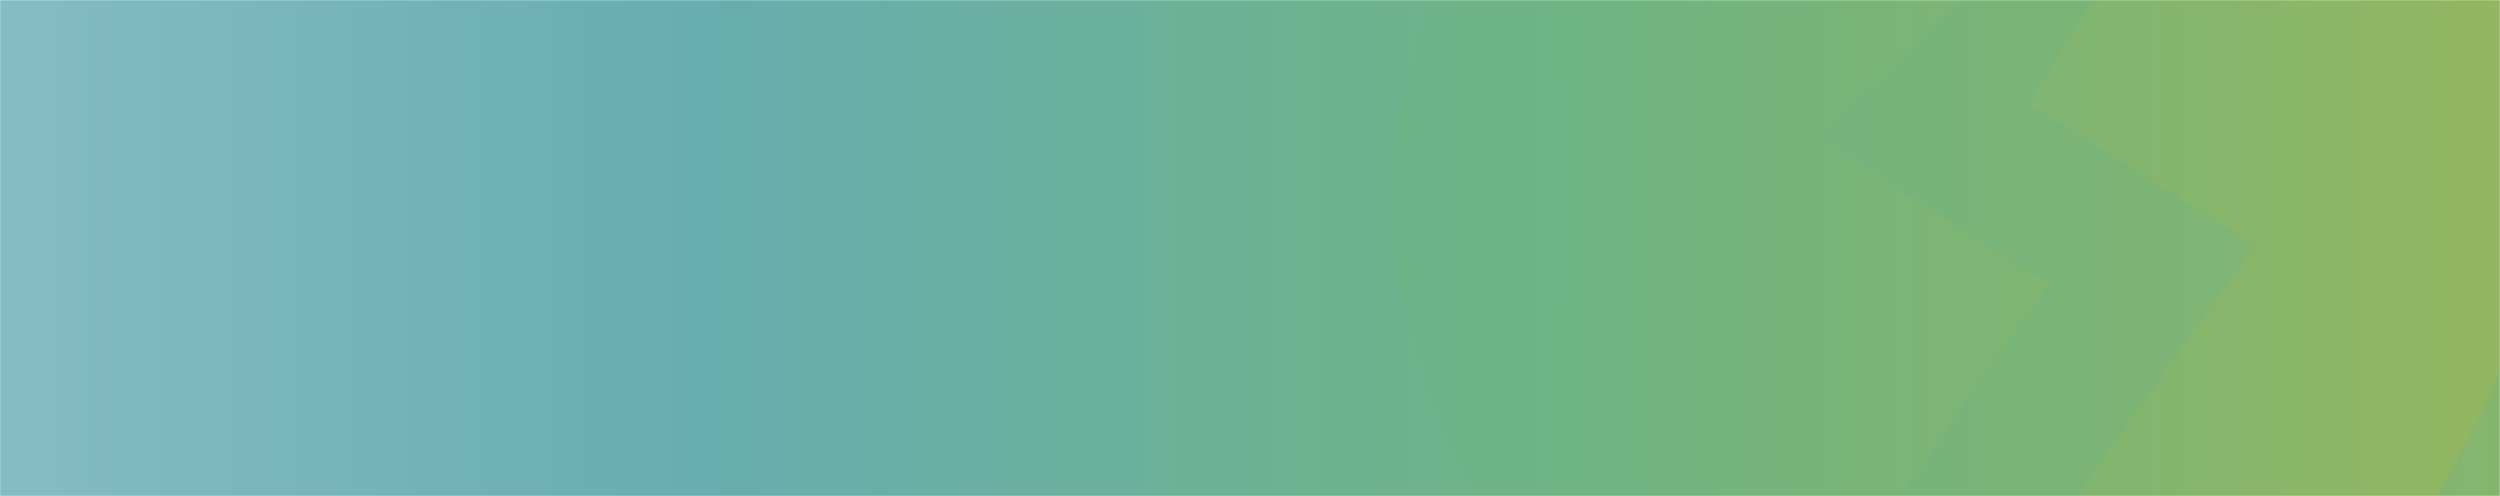 <svg width="1512" height="300" viewBox="0 0 1512 300" fill="none" xmlns="http://www.w3.org/2000/svg">
<mask id="mask0_5762_1071" style="mask-type:alpha" maskUnits="userSpaceOnUse" x="0" y="0" width="1512" height="300">
<rect width="1512" height="300" fill="url(#paint0_linear_5762_1071)"/>
</mask>
<g mask="url(#mask0_5762_1071)">
<rect width="1512" height="300" fill="url(#paint1_linear_5762_1071)"/>
<g style="mix-blend-mode:multiply" opacity="0.37">
<path d="M1402.35 -487.012C1364.87 -439.588 1319.97 -397.974 1269.22 -363.636C1217.83 -327.011 1161.63 -293.545 1105.73 -256.345C1047.11 -219.226 993.464 -175.381 945.999 -125.788C921.686 -99.451 900.609 -70.537 883.186 -39.611C865.458 -7.332 853.379 27.504 847.425 63.514C835.888 135.274 847.032 208.692 879.43 274.359C895.516 307.203 916.806 337.481 942.544 364.126C968.158 390.323 997.493 412.951 1029.69 431.345C1045.64 440.389 1062.21 448.403 1079.28 455.331C1085.48 458.22 1091.98 460.482 1098.67 462.081L1105.28 463.23C1108.23 463.376 1111.19 463.376 1114.14 463.23C1121.1 462.873 1127.9 461.163 1134.13 458.203C1140.71 454.994 1146.66 450.717 1151.71 445.564C1158.98 437.88 1165.61 429.669 1171.55 421.004C1182.07 405.205 1188.67 395.294 1198.74 381.363L1226.69 341.721L1338.34 183.731L1363.44 148.255L1326.02 124.7L1227.14 62.508C1279.29 -20.222 1328.27 -103.094 1380.86 -184.531C1296.87 -107.834 1215.57 -26.541 1133.23 48.864L1097.46 81.324L1142.54 110.91L1239.32 171.666L1152.61 294.611L1125.11 334.252C1117 345.455 1106.93 360.392 1099.72 371.308C1091.29 367.541 1083.06 363.37 1075.07 358.812C1049.94 344.566 1027.07 326.961 1007.15 306.531C987.62 286.351 971.5 263.382 959.371 238.452C934.525 188.184 925.946 131.972 934.73 77.014C939.165 50.032 948.201 23.929 961.477 -0.258C975.664 -25.357 992.803 -48.824 1012.57 -70.203C1055.25 -114.559 1103.45 -153.772 1156.07 -186.973C1209.56 -222.449 1266.51 -256.345 1321.36 -295.843C1359.13 -322.414 1394.33 -352.168 1426.55 -384.749C1458.68 -320.677 1486.78 -254.826 1510.69 -187.548C1541.39 -104.335 1554.37 -16.091 1548.86 71.988C1541.26 158.797 1511.83 242.564 1463.06 316.155C1413.38 394.95 1336.48 454.691 1245.63 485.061C1297.53 485.291 1348.73 473.67 1394.99 451.165C1442.43 427.936 1485.01 396.584 1520.61 358.668C1556.55 320.552 1586.23 277.455 1608.66 230.841C1632.18 183.706 1647.17 133.102 1652.99 81.18C1654.95 63.37 1655.85 45.561 1656 27.895V23.01C1654.02 -59.589 1637.98 -141.329 1608.51 -219.002C1573.74 -310.783 1529.39 -398.984 1476.13 -482.272L1441.42 -540.584L1402.35 -487.012Z" fill="#70B483"/>
</g>
</g>
<defs>
<linearGradient id="paint0_linear_5762_1071" x1="-2.81632e-06" y1="150" x2="1512" y2="150" gradientUnits="userSpaceOnUse">
<stop stop-color="#84BCC3"/>
<stop offset="0.276" stop-color="#68ADB0"/>
<stop offset="0.641" stop-color="#6FB482"/>
<stop offset="1" stop-color="#92B661"/>
</linearGradient>
<linearGradient id="paint1_linear_5762_1071" x1="-2.81632e-06" y1="150" x2="1512" y2="150" gradientUnits="userSpaceOnUse">
<stop stop-color="#84BCC3"/>
<stop offset="0.276" stop-color="#68ADB0"/>
<stop offset="0.641" stop-color="#6FB482"/>
<stop offset="1" stop-color="#92B661"/>
</linearGradient>
</defs>
</svg>
